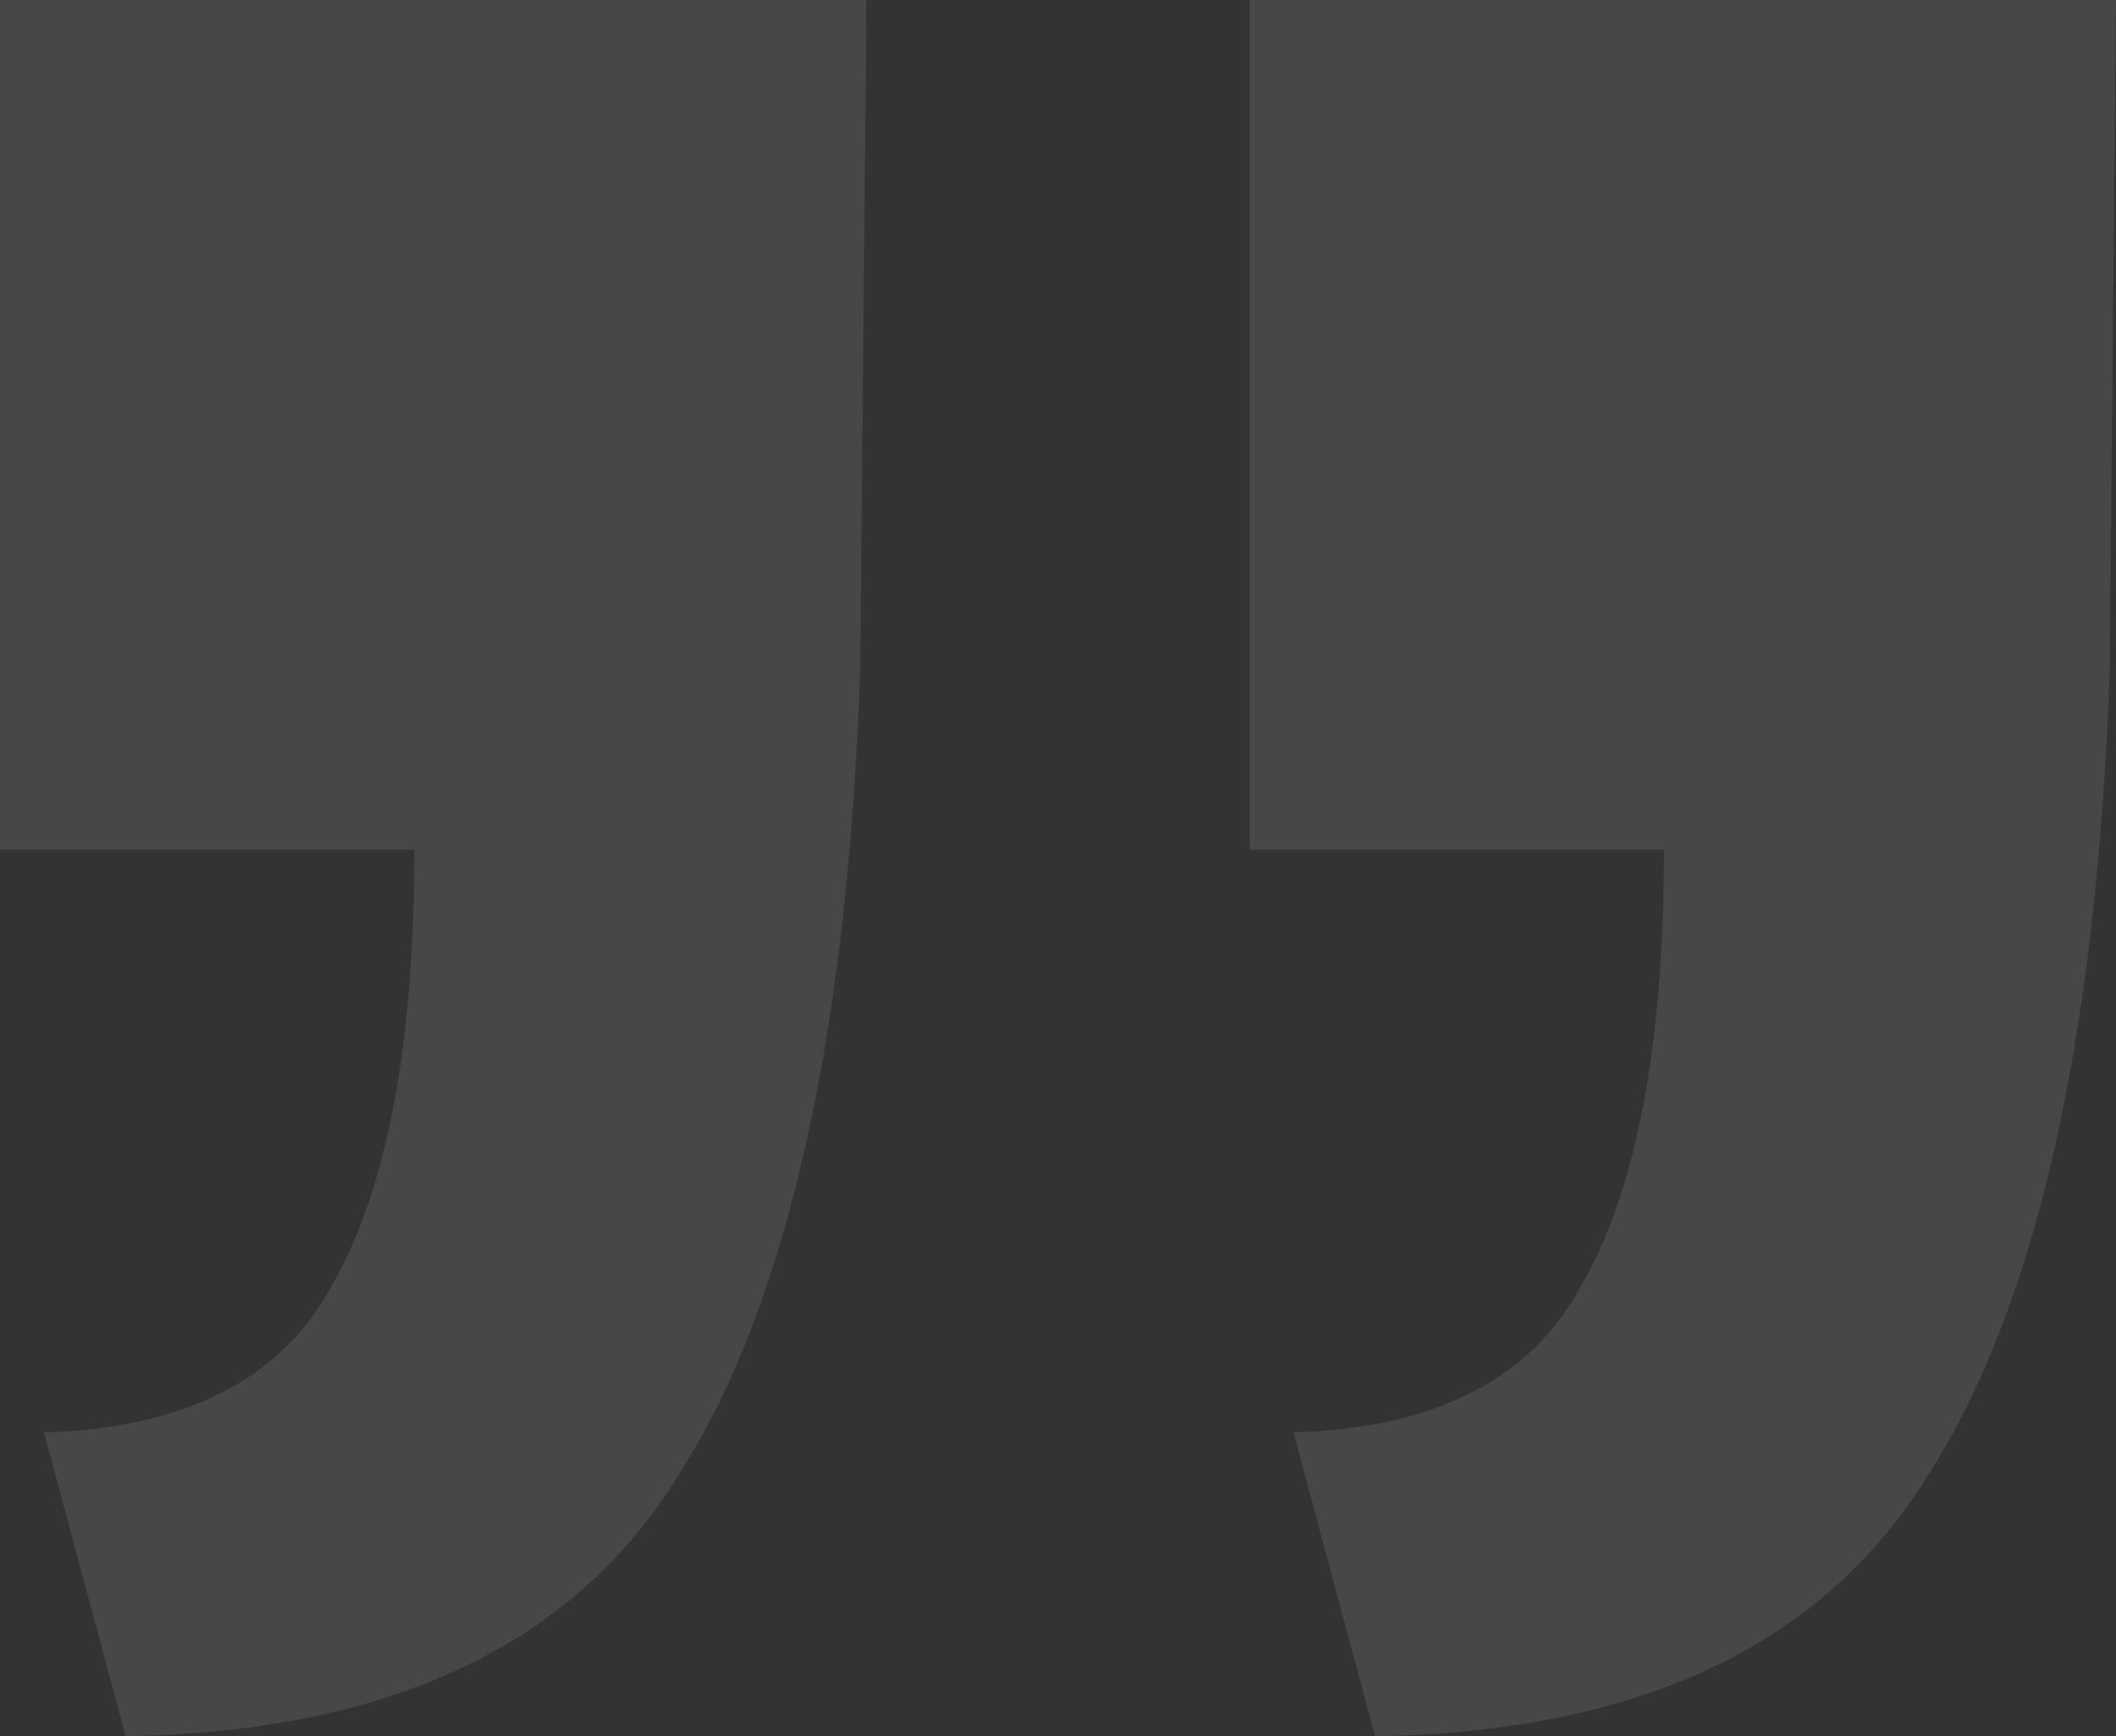 <svg width="39" height="32" viewBox="0 0 39 32" fill="none" xmlns="http://www.w3.org/2000/svg">
<rect x="0" y="0" width="39" height="32" fill="#333333" stroke="none"/>
<path opacity="0.1" d="M0.81 26.4C3.433 26.324 5.208 25.41 6.134 23.657C7.136 21.905 7.638 19.238 7.638 15.657H0V0H15.97L15.855 12.343C15.623 19.124 14.504 24.076 12.498 27.2C10.57 30.324 7.175 31.924 2.315 32L0.81 26.4ZM23.84 26.4C26.463 26.324 28.237 25.41 29.163 23.657C30.166 21.905 30.668 19.238 30.668 15.657H23.03V0H39L38.884 12.343C38.653 19.124 37.534 24.076 35.528 27.2C33.599 30.324 30.205 31.924 25.344 32L23.84 26.4Z" fill="white"/>
</svg>

